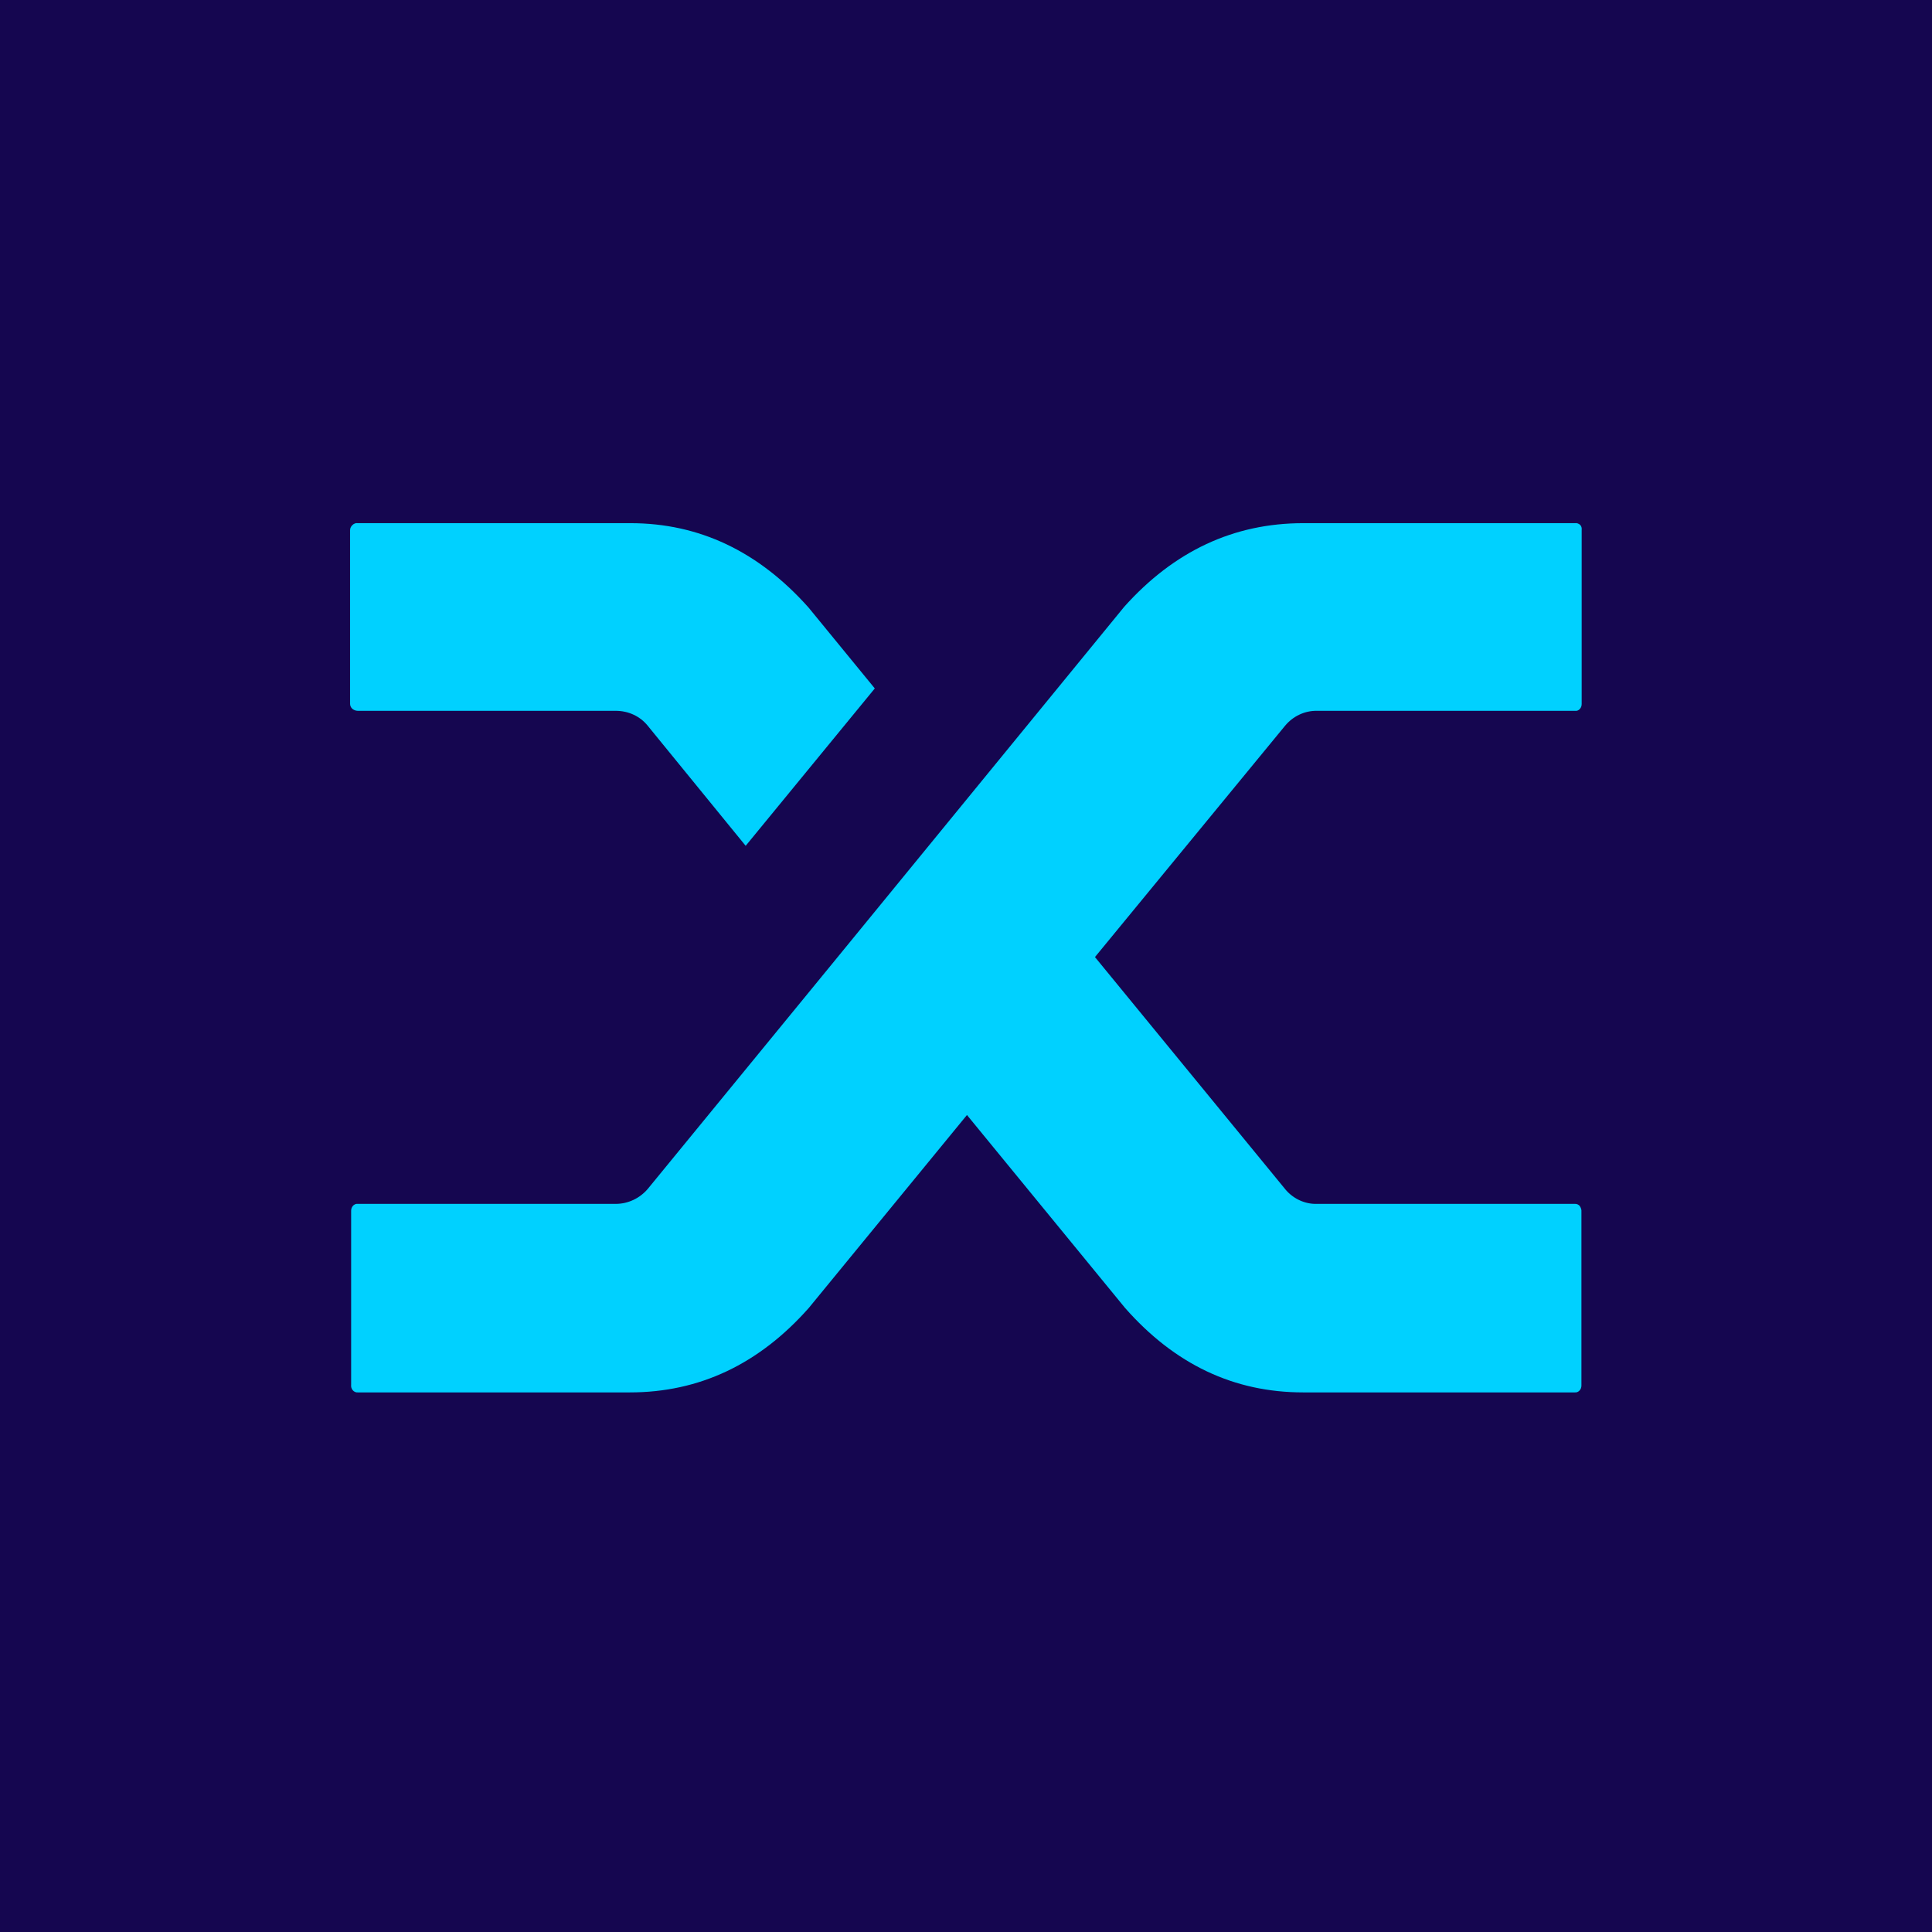 <svg viewBox="0 0 24 24" fill="none" xmlns="http://www.w3.org/2000/svg">
    <rect width="24" height="24" fill="#150650" />
    <path
        d="M8.046 9.015C7.95 8.896 7.805 8.83 7.649 8.83H4.445C4.418 8.83 4.395 8.82 4.375 8.804C4.359 8.787 4.349 8.767 4.349 8.744V6.585C4.349 6.562 4.359 6.542 4.375 6.525C4.395 6.505 4.418 6.495 4.445 6.499H7.831C8.685 6.499 9.422 6.849 10.044 7.547L10.867 8.552L9.263 10.507L8.046 9.015ZM13.966 7.537C14.585 6.846 15.325 6.499 16.189 6.499H19.565C19.589 6.495 19.612 6.505 19.628 6.519C19.645 6.535 19.651 6.558 19.648 6.585V8.744C19.648 8.767 19.642 8.787 19.628 8.804C19.612 8.824 19.589 8.834 19.565 8.83H16.361C16.209 8.827 16.063 8.896 15.964 9.015L13.602 11.889L15.974 14.783C16.07 14.893 16.212 14.959 16.357 14.955H19.562C19.585 14.952 19.612 14.965 19.625 14.982C19.638 15.002 19.648 15.028 19.645 15.051V17.211C19.645 17.234 19.638 17.254 19.625 17.27C19.608 17.29 19.585 17.3 19.562 17.297H16.189C15.325 17.297 14.591 16.946 13.976 16.248L12.012 13.851L10.047 16.248C9.429 16.946 8.688 17.297 7.825 17.297H4.445C4.422 17.3 4.395 17.287 4.382 17.27C4.365 17.251 4.359 17.224 4.362 17.201V15.041C4.362 15.018 4.369 14.998 4.382 14.982C4.398 14.962 4.422 14.952 4.445 14.955H7.649C7.802 14.955 7.947 14.886 8.046 14.77L10.365 11.939L13.966 7.537Z"
        fill="#00D1FF"
    />
</svg>

